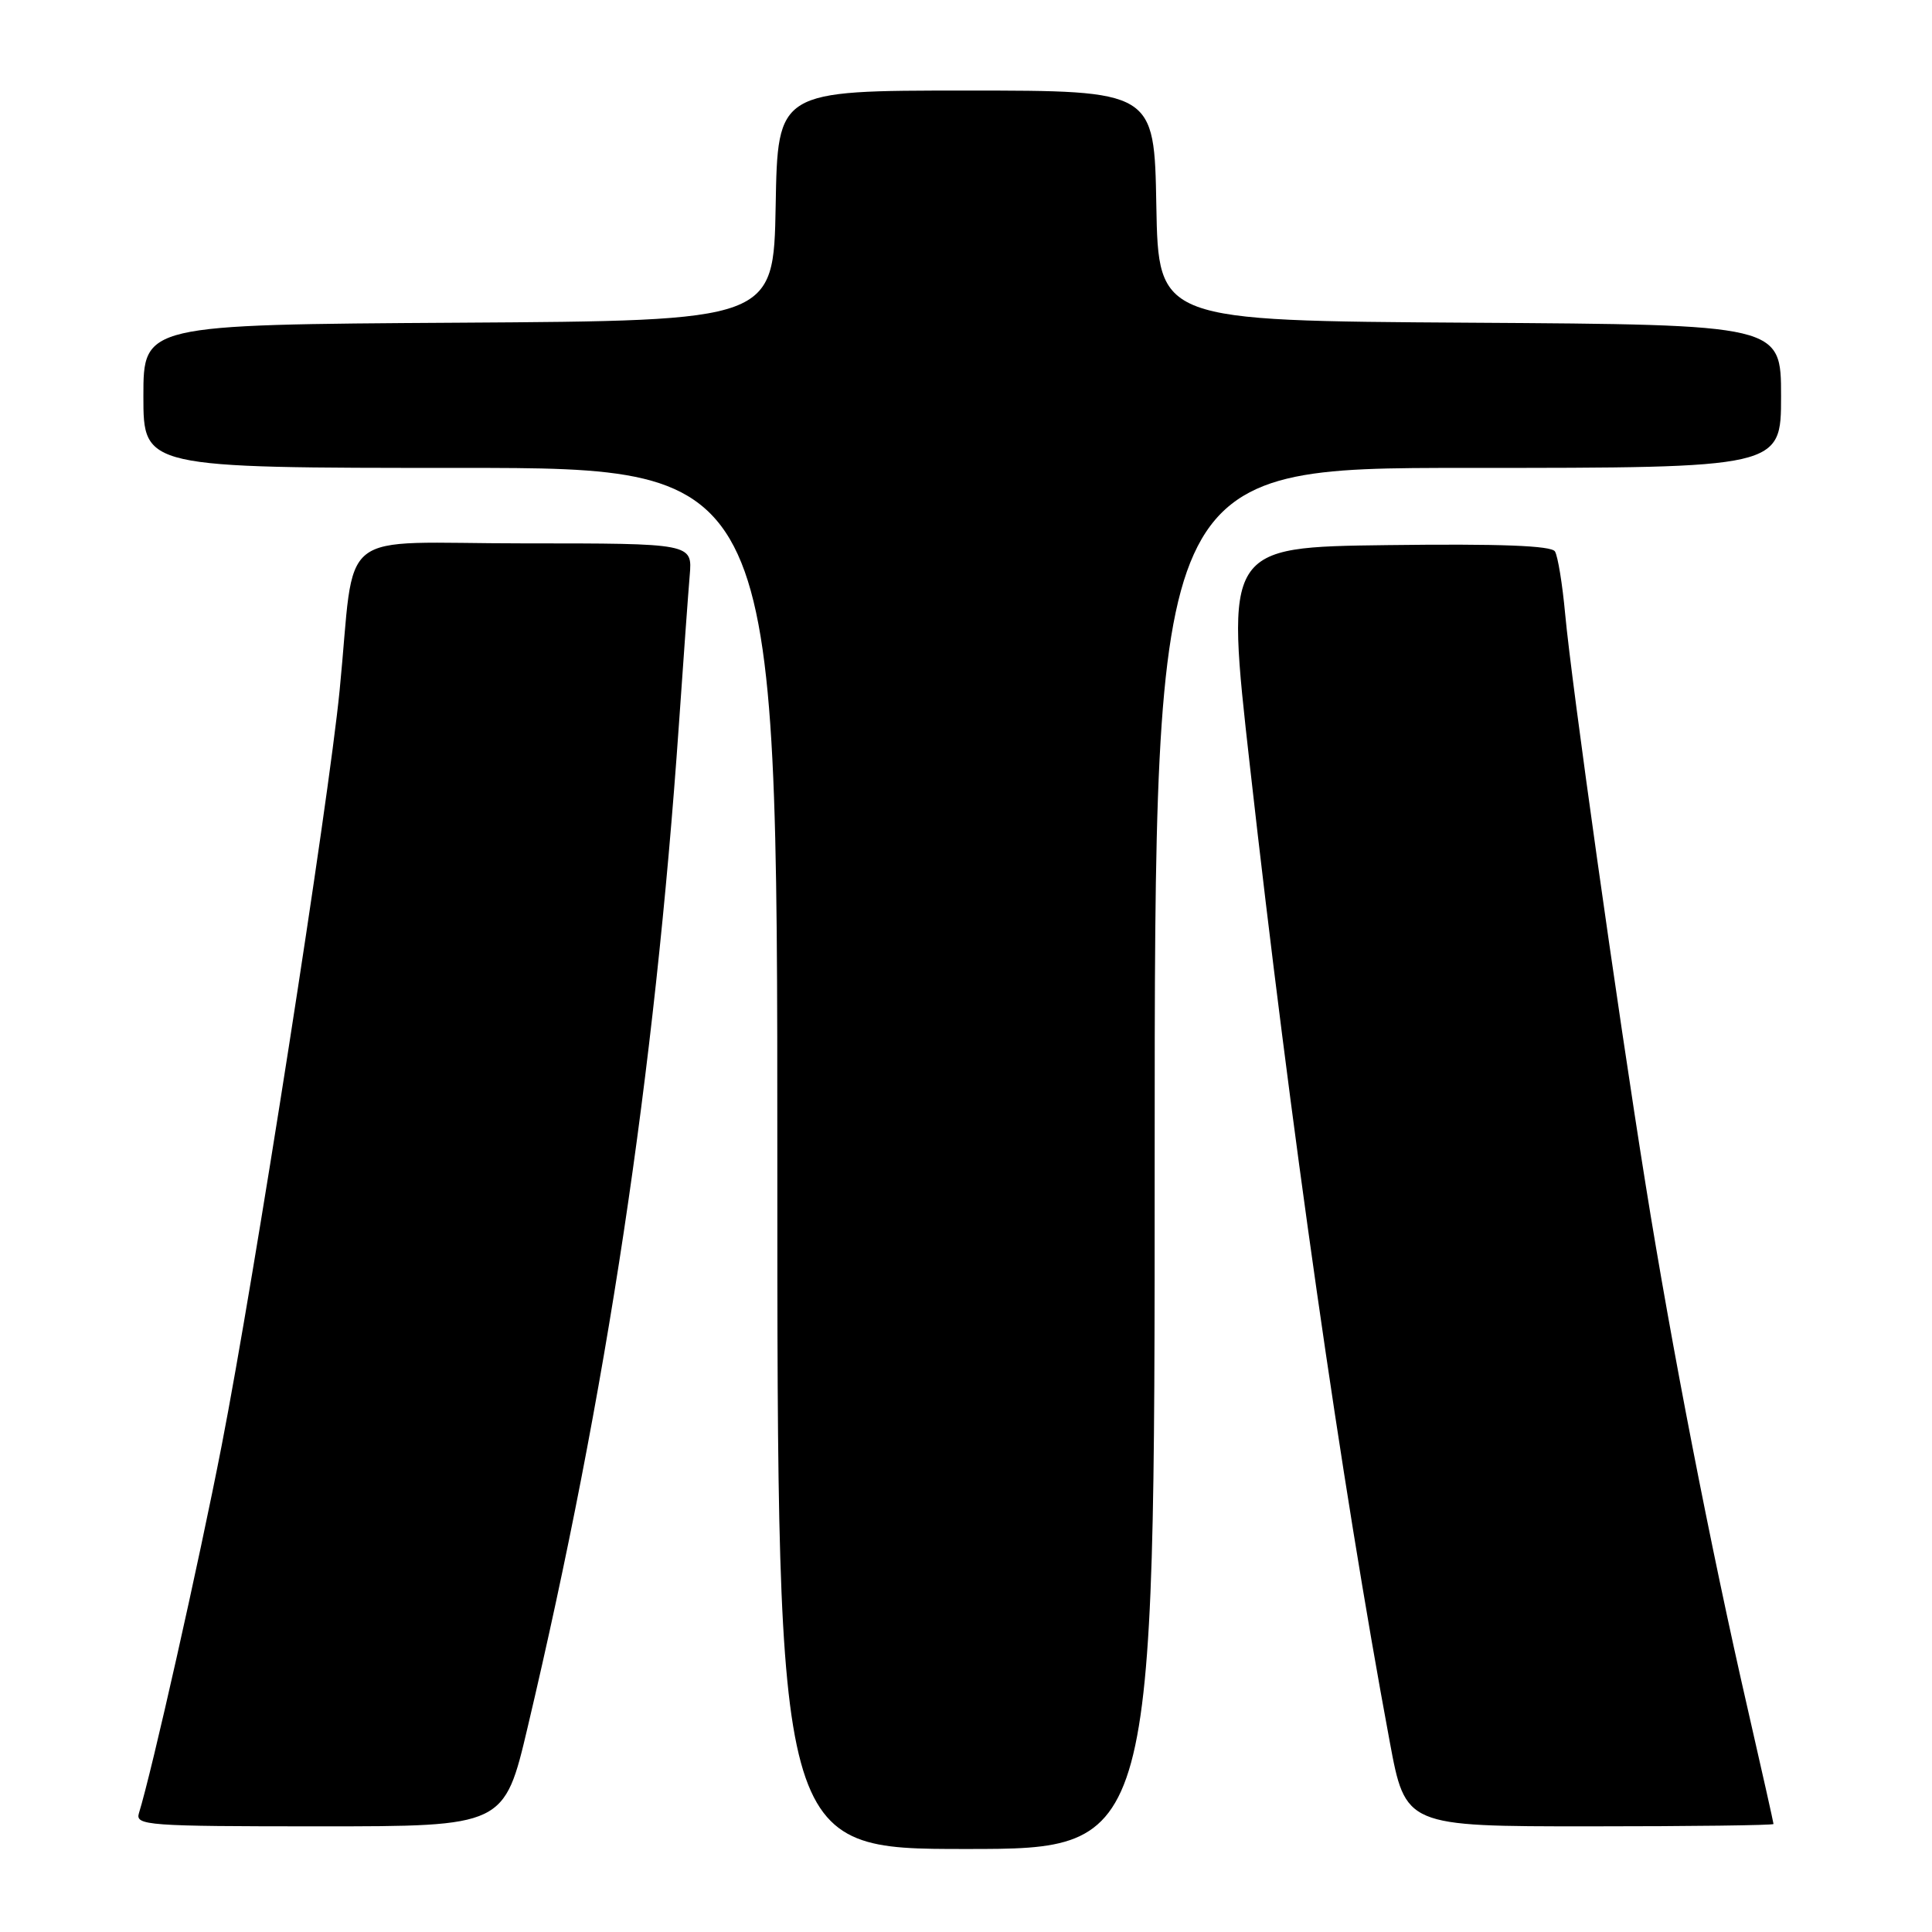 <?xml version="1.0" encoding="UTF-8" standalone="no"?>
<!DOCTYPE svg PUBLIC "-//W3C//DTD SVG 1.1//EN" "http://www.w3.org/Graphics/SVG/1.1/DTD/svg11.dtd" >
<svg xmlns="http://www.w3.org/2000/svg" xmlns:xlink="http://www.w3.org/1999/xlink" version="1.1" viewBox="0 0 256 256">
 <g >
 <path fill="currentColor"
d=" M 153.00 153.50 C 153.00 62.00 153.00 62.00 194.50 62.00 C 236.00 62.00 236.00 62.00 236.00 52.51 C 236.00 43.02 236.00 43.02 194.75 42.76 C 153.50 42.50 153.50 42.50 153.22 27.25 C 152.95 12.00 152.95 12.00 128.00 12.00 C 103.05 12.00 103.05 12.00 102.78 27.25 C 102.50 42.50 102.50 42.50 60.75 42.76 C 19.00 43.02 19.00 43.02 19.00 52.51 C 19.00 62.00 19.00 62.00 61.00 62.00 C 103.00 62.00 103.00 62.00 103.00 153.50 C 103.00 245.00 103.00 245.00 128.00 245.00 C 153.00 245.00 153.00 245.00 153.00 153.50 Z  M 69.93 228.81 C 80.39 184.54 86.72 142.52 89.96 96.00 C 90.55 87.47 91.19 78.59 91.39 76.25 C 91.75 72.00 91.75 72.00 69.44 72.00 C 43.97 72.00 47.18 69.44 45.00 91.50 C 43.53 106.42 33.70 169.31 29.38 191.50 C 26.36 207.02 20.11 234.80 18.41 240.25 C 17.90 241.88 19.49 242.00 42.34 242.00 C 66.82 242.00 66.82 242.00 69.93 228.81 Z  M 235.00 241.69 C 235.00 241.52 233.46 234.66 231.58 226.44 C 226.67 205.05 221.48 178.38 218.06 157.00 C 214.28 133.45 208.25 90.67 207.39 81.34 C 207.03 77.40 206.42 73.68 206.04 73.07 C 205.57 72.30 198.80 72.04 183.86 72.23 C 162.36 72.50 162.36 72.50 165.62 101.50 C 171.00 149.40 177.68 196.04 184.14 230.75 C 186.23 242.00 186.23 242.00 210.61 242.00 C 224.03 242.00 235.00 241.86 235.00 241.69 Z "/>
</g>
</svg>